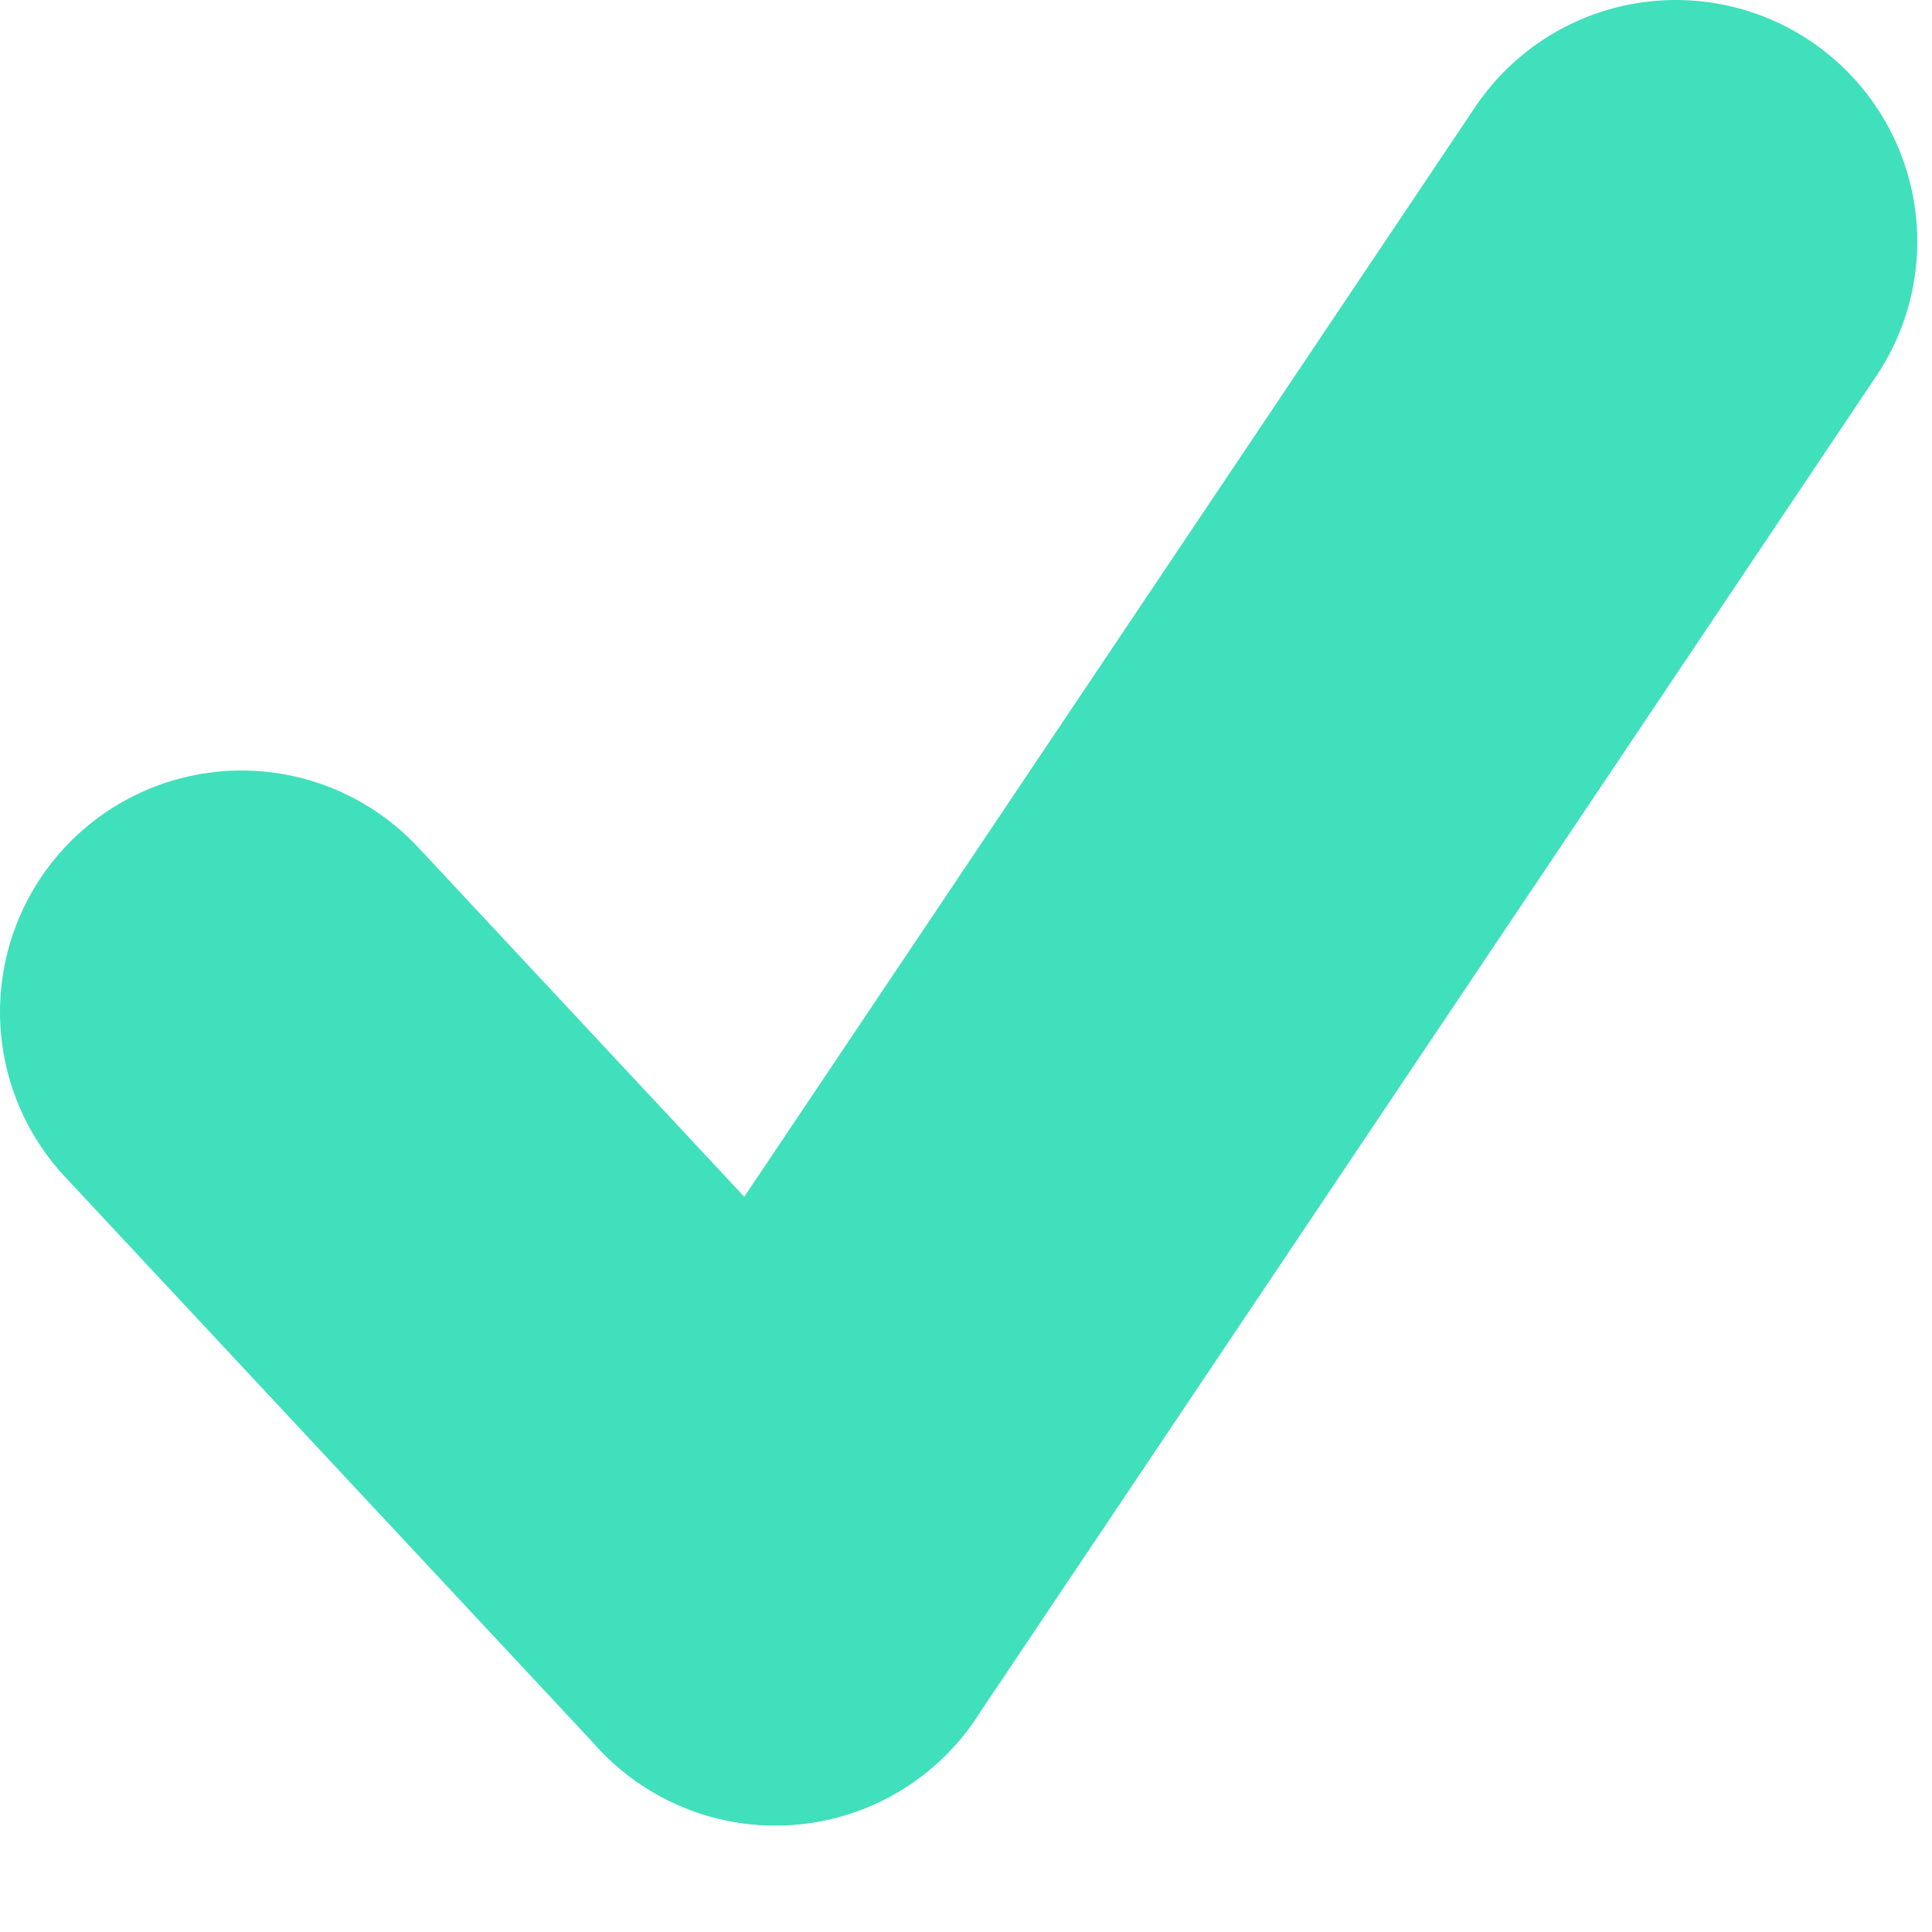 <?xml version="1.0" encoding="UTF-8"?>
<svg width="16px" height="16px" viewBox="0 0 16 16" version="1.1" xmlns="http://www.w3.org/2000/svg" xmlns:xlink="http://www.w3.org/1999/xlink">
    <!-- Generator: Sketch 55.2 (78181) - https://sketchapp.com -->
    <title>Group 6</title>
    <desc>Created with Sketch.</desc>
    <g id="Landing-Page" stroke="none" stroke-width="1" fill="none" fill-rule="evenodd" stroke-linecap="round">
        <g id="Desktop-HD-Copy-6" transform="translate(-208, -337)" stroke="#40E0BC" stroke-width="4">
            <g id="Group-18" transform="translate(151, 333)">
                <g id="Group-6" transform="translate(59, 6)">
                    <path d="M0,6.381 L4.421,11.118" id="Line"></path>
                    <path d="M11.878,1.42108547e-14 C11.878,1.42108547e-14 9.392,3.706 4.421,11.118" id="Line-3"></path>
                </g>
            </g>
        </g>
    </g>
</svg>